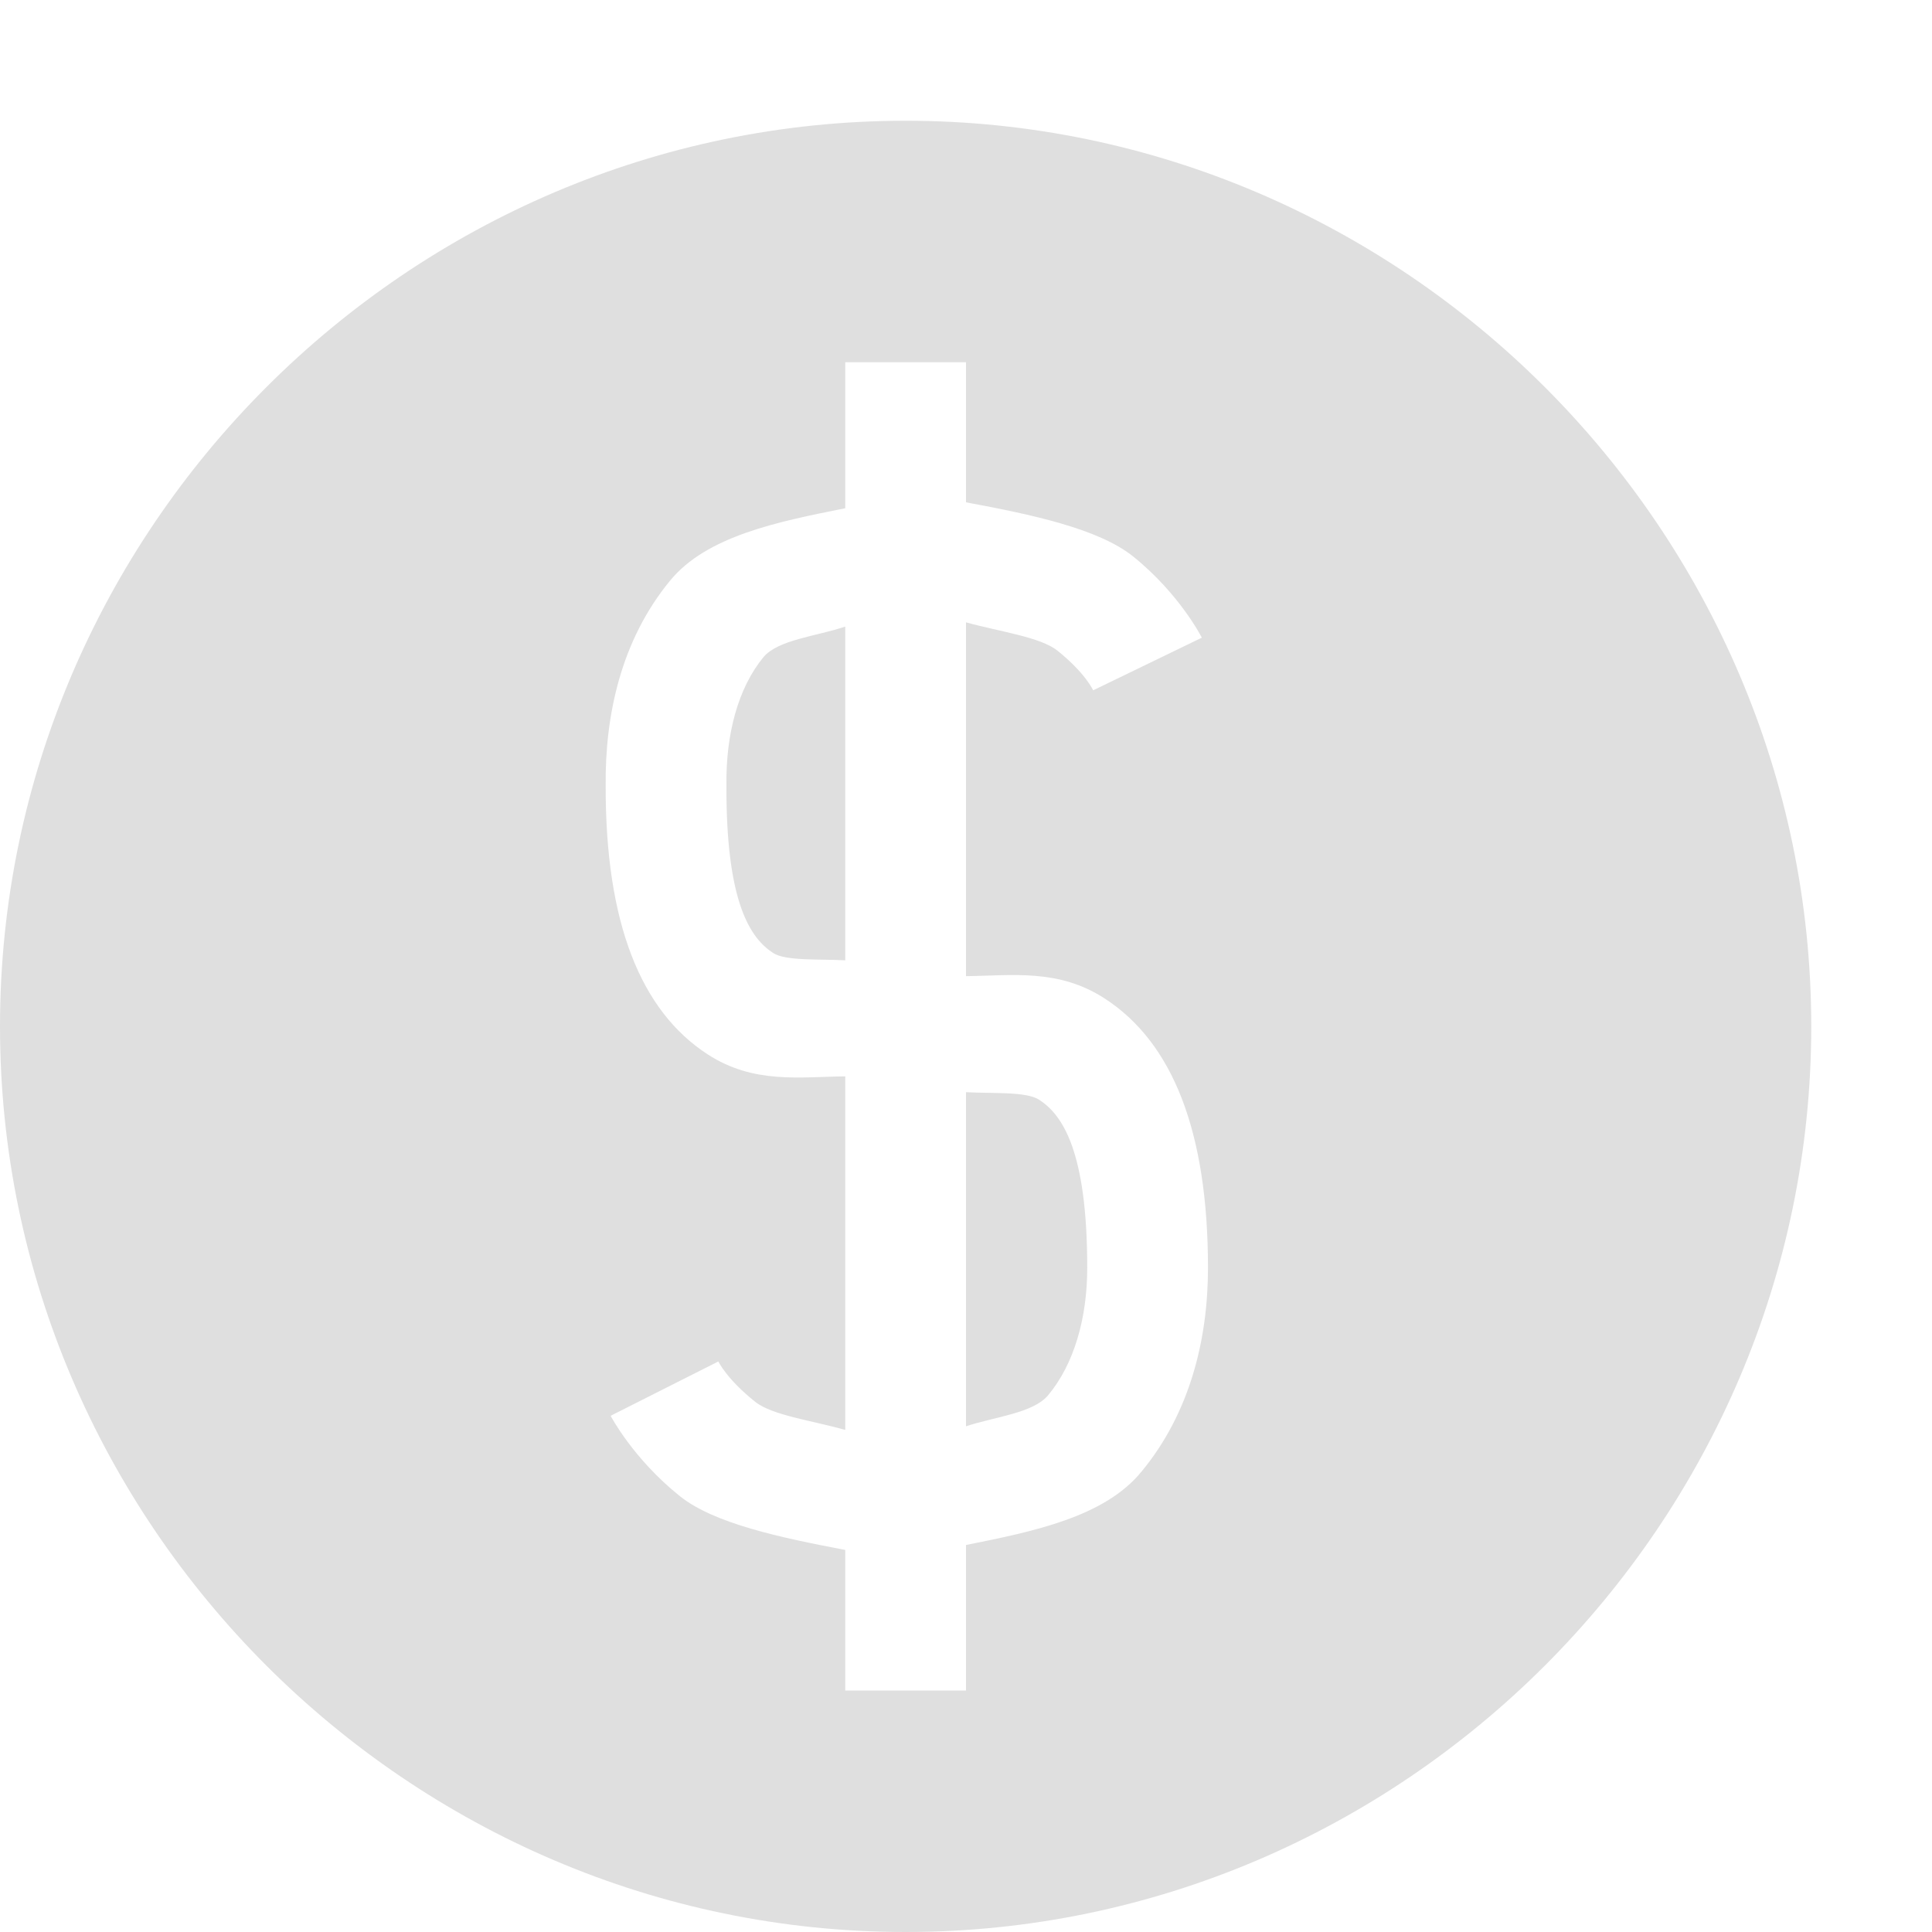<?xml version="1.0" encoding="UTF-8" standalone="no"?>
<svg
   xmlns:dc="http://purl.org/dc/elements/1.1/"
   xmlns:cc="http://creativecommons.org/ns#"
   xmlns:rdf="http://www.w3.org/1999/02/22-rdf-syntax-ns#"
   xmlns:svg="http://www.w3.org/2000/svg"
   xmlns="http://www.w3.org/2000/svg"
   xmlns:sodipodi="http://sodipodi.sourceforge.net/DTD/sodipodi-0.dtd"
   xmlns:inkscape="http://www.inkscape.org/namespaces/inkscape"
   width="16"
   height="16"
   viewBox="0 0 16 16"
   id="svg2"
   version="1.1"
   inkscape:version="0.91 r13725"
   sodipodi:docname="donate.svg">
  <sodipodi:namedview
     pagecolor="#ffffff"
     bordercolor="#666666"
     borderopacity="1"
     objecttolerance="10"
     gridtolerance="10"
     guidetolerance="10"
     inkscape:pageopacity="0"
     inkscape:pageshadow="2"
     inkscape:window-width="1535"
     inkscape:window-height="876"
     id="namedview9"
     showgrid="true"
     inkscape:zoom="27.52"
     inkscape:cx="8"
     inkscape:cy="8"
     inkscape:window-x="65"
     inkscape:window-y="24"
     inkscape:window-maximized="1"
     inkscape:current-layer="svg2">
    <inkscape:grid
       type="xygrid"
       id="grid4149" />
  </sodipodi:namedview>
  <defs
     id="defs4">
    <style
       type="text/css"
       id="current-color-scheme">
   .ColorScheme-Text { color:#dfdfdf; }
  </style>
  </defs>
  <path
     style="opacity:1;fill:#dfdfdf;fill-opacity:1"
     d="M 7.5 1 C 3.383 1 0 4.383 0 8.5 C 0 12.617 3.383 16 7.5 16 C 11.617 16 15 12.617 15 8.5 C 15 4.383 11.617 1 7.5 1 z M 7 3 L 8 3 L 8 4.16 C 8.545 4.261 9.099 4.379 9.385 4.609 C 9.773 4.922 9.953 5.281 9.953 5.281 L 9.053 5.717 C 9.053 5.717 8.991 5.576 8.758 5.389 C 8.617 5.275 8.273 5.23 8 5.154 L 8 8.084 C 8.382 8.08 8.766 8.02 9.15 8.27 C 9.709 8.633 10.004 9.367 10.004 10.5 C 10.004 11.084 9.858 11.703 9.447 12.195 C 9.141 12.562 8.566 12.682 8 12.795 L 8 14 L 7 14 L 7 12.836 C 6.464 12.734 5.915 12.618 5.631 12.391 C 5.242 12.08 5.057 11.725 5.057 11.725 L 5.949 11.275 C 5.949 11.275 6.017 11.42 6.254 11.609 C 6.395 11.722 6.734 11.766 7 11.842 L 7 8.914 C 6.622 8.918 6.242 8.979 5.861 8.732 C 5.304 8.371 5.014 7.639 5.016 6.514 C 5.009 5.928 5.141 5.305 5.549 4.809 C 5.852 4.44 6.433 4.322 7 4.209 L 7 3 z M 7 5.189 C 6.765 5.269 6.443 5.297 6.322 5.443 C 6.112 5.699 6.011 6.079 6.016 6.502 L 6.016 6.506 L 6.016 6.51 C 6.013 7.481 6.216 7.771 6.404 7.893 C 6.509 7.96 6.789 7.941 7 7.953 L 7 5.189 z M 8 9.045 L 8 11.812 C 8.237 11.733 8.555 11.704 8.68 11.555 C 8.895 11.297 9.004 10.916 9.004 10.5 C 9.004 9.525 8.796 9.231 8.605 9.107 C 8.498 9.038 8.216 9.057 8 9.045 z "
     id="path4141" />
</svg>
